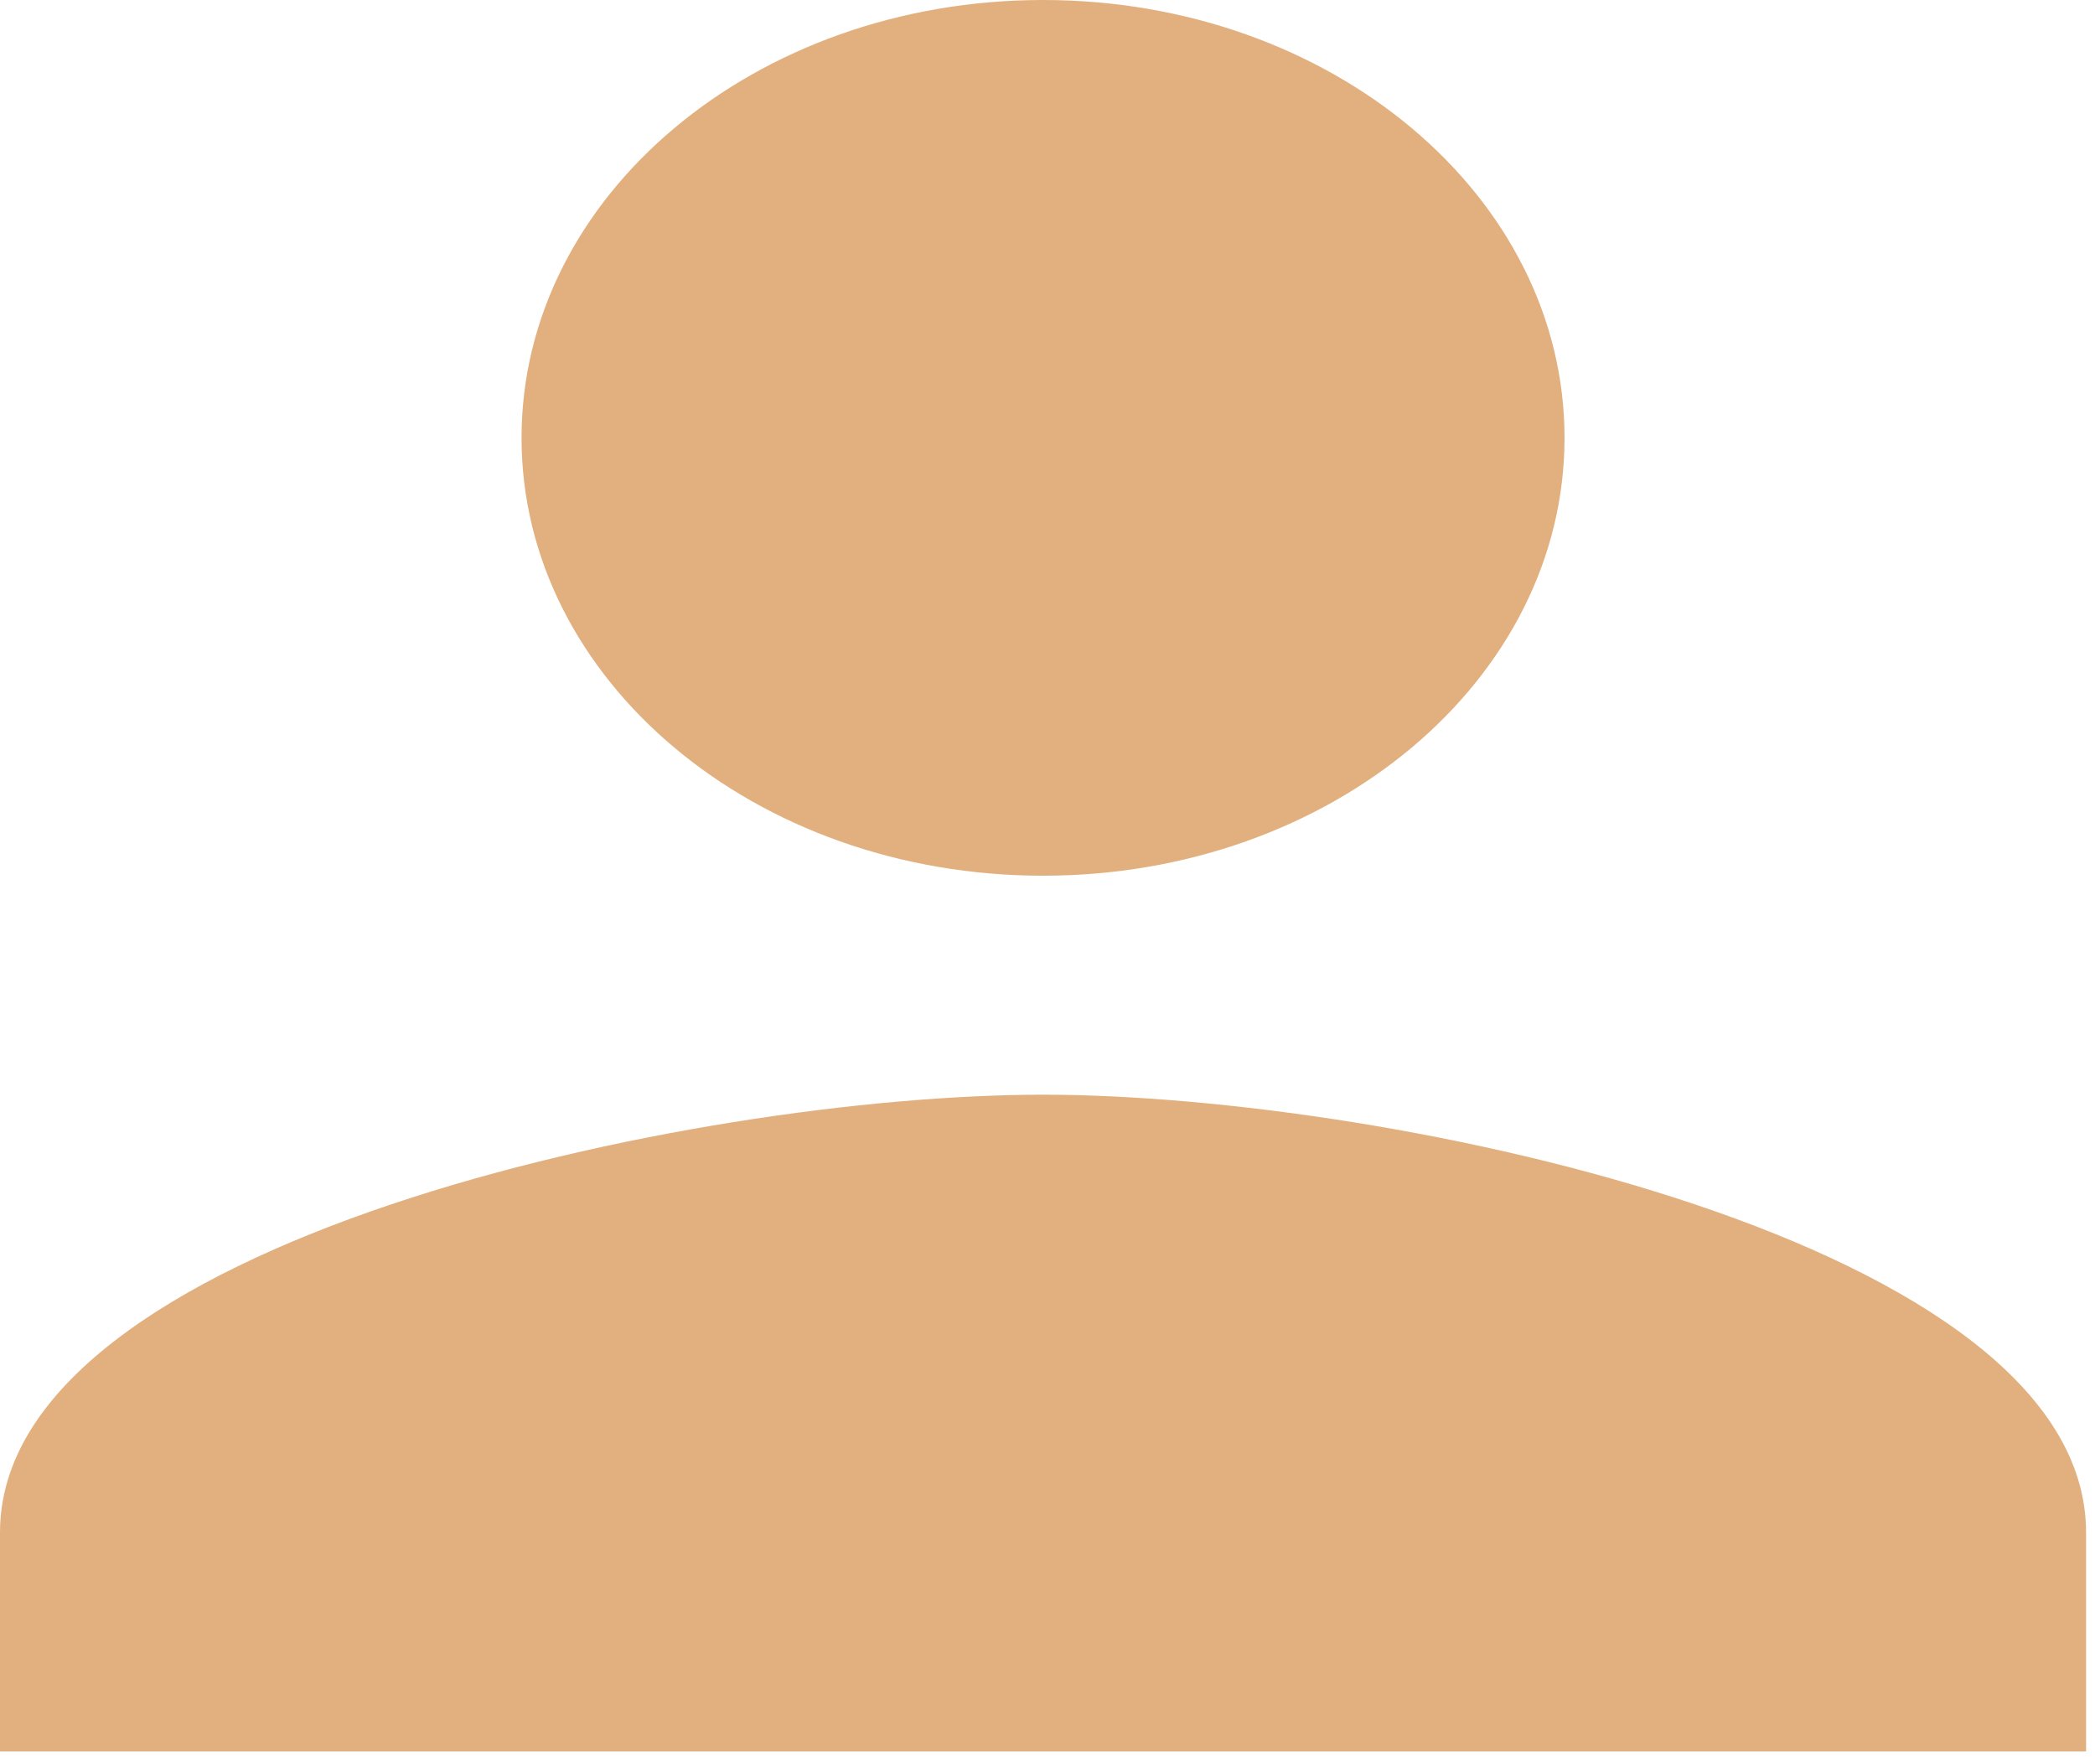 <svg width="19" height="16" viewBox="0 0 19 16" fill="none" xmlns="http://www.w3.org/2000/svg">
<path d="M9.459 7.942C12.073 7.942 14.189 6.165 14.189 3.971C14.189 1.777 12.073 0 9.459 0C6.846 0 4.73 1.777 4.73 3.971C4.73 6.165 6.846 7.942 9.459 7.942ZM9.459 9.928C6.302 9.928 0 11.258 0 13.899V15.884H18.919V13.899C18.919 11.258 12.617 9.928 9.459 9.928Z" fill="#E2B07E"/>
</svg>
